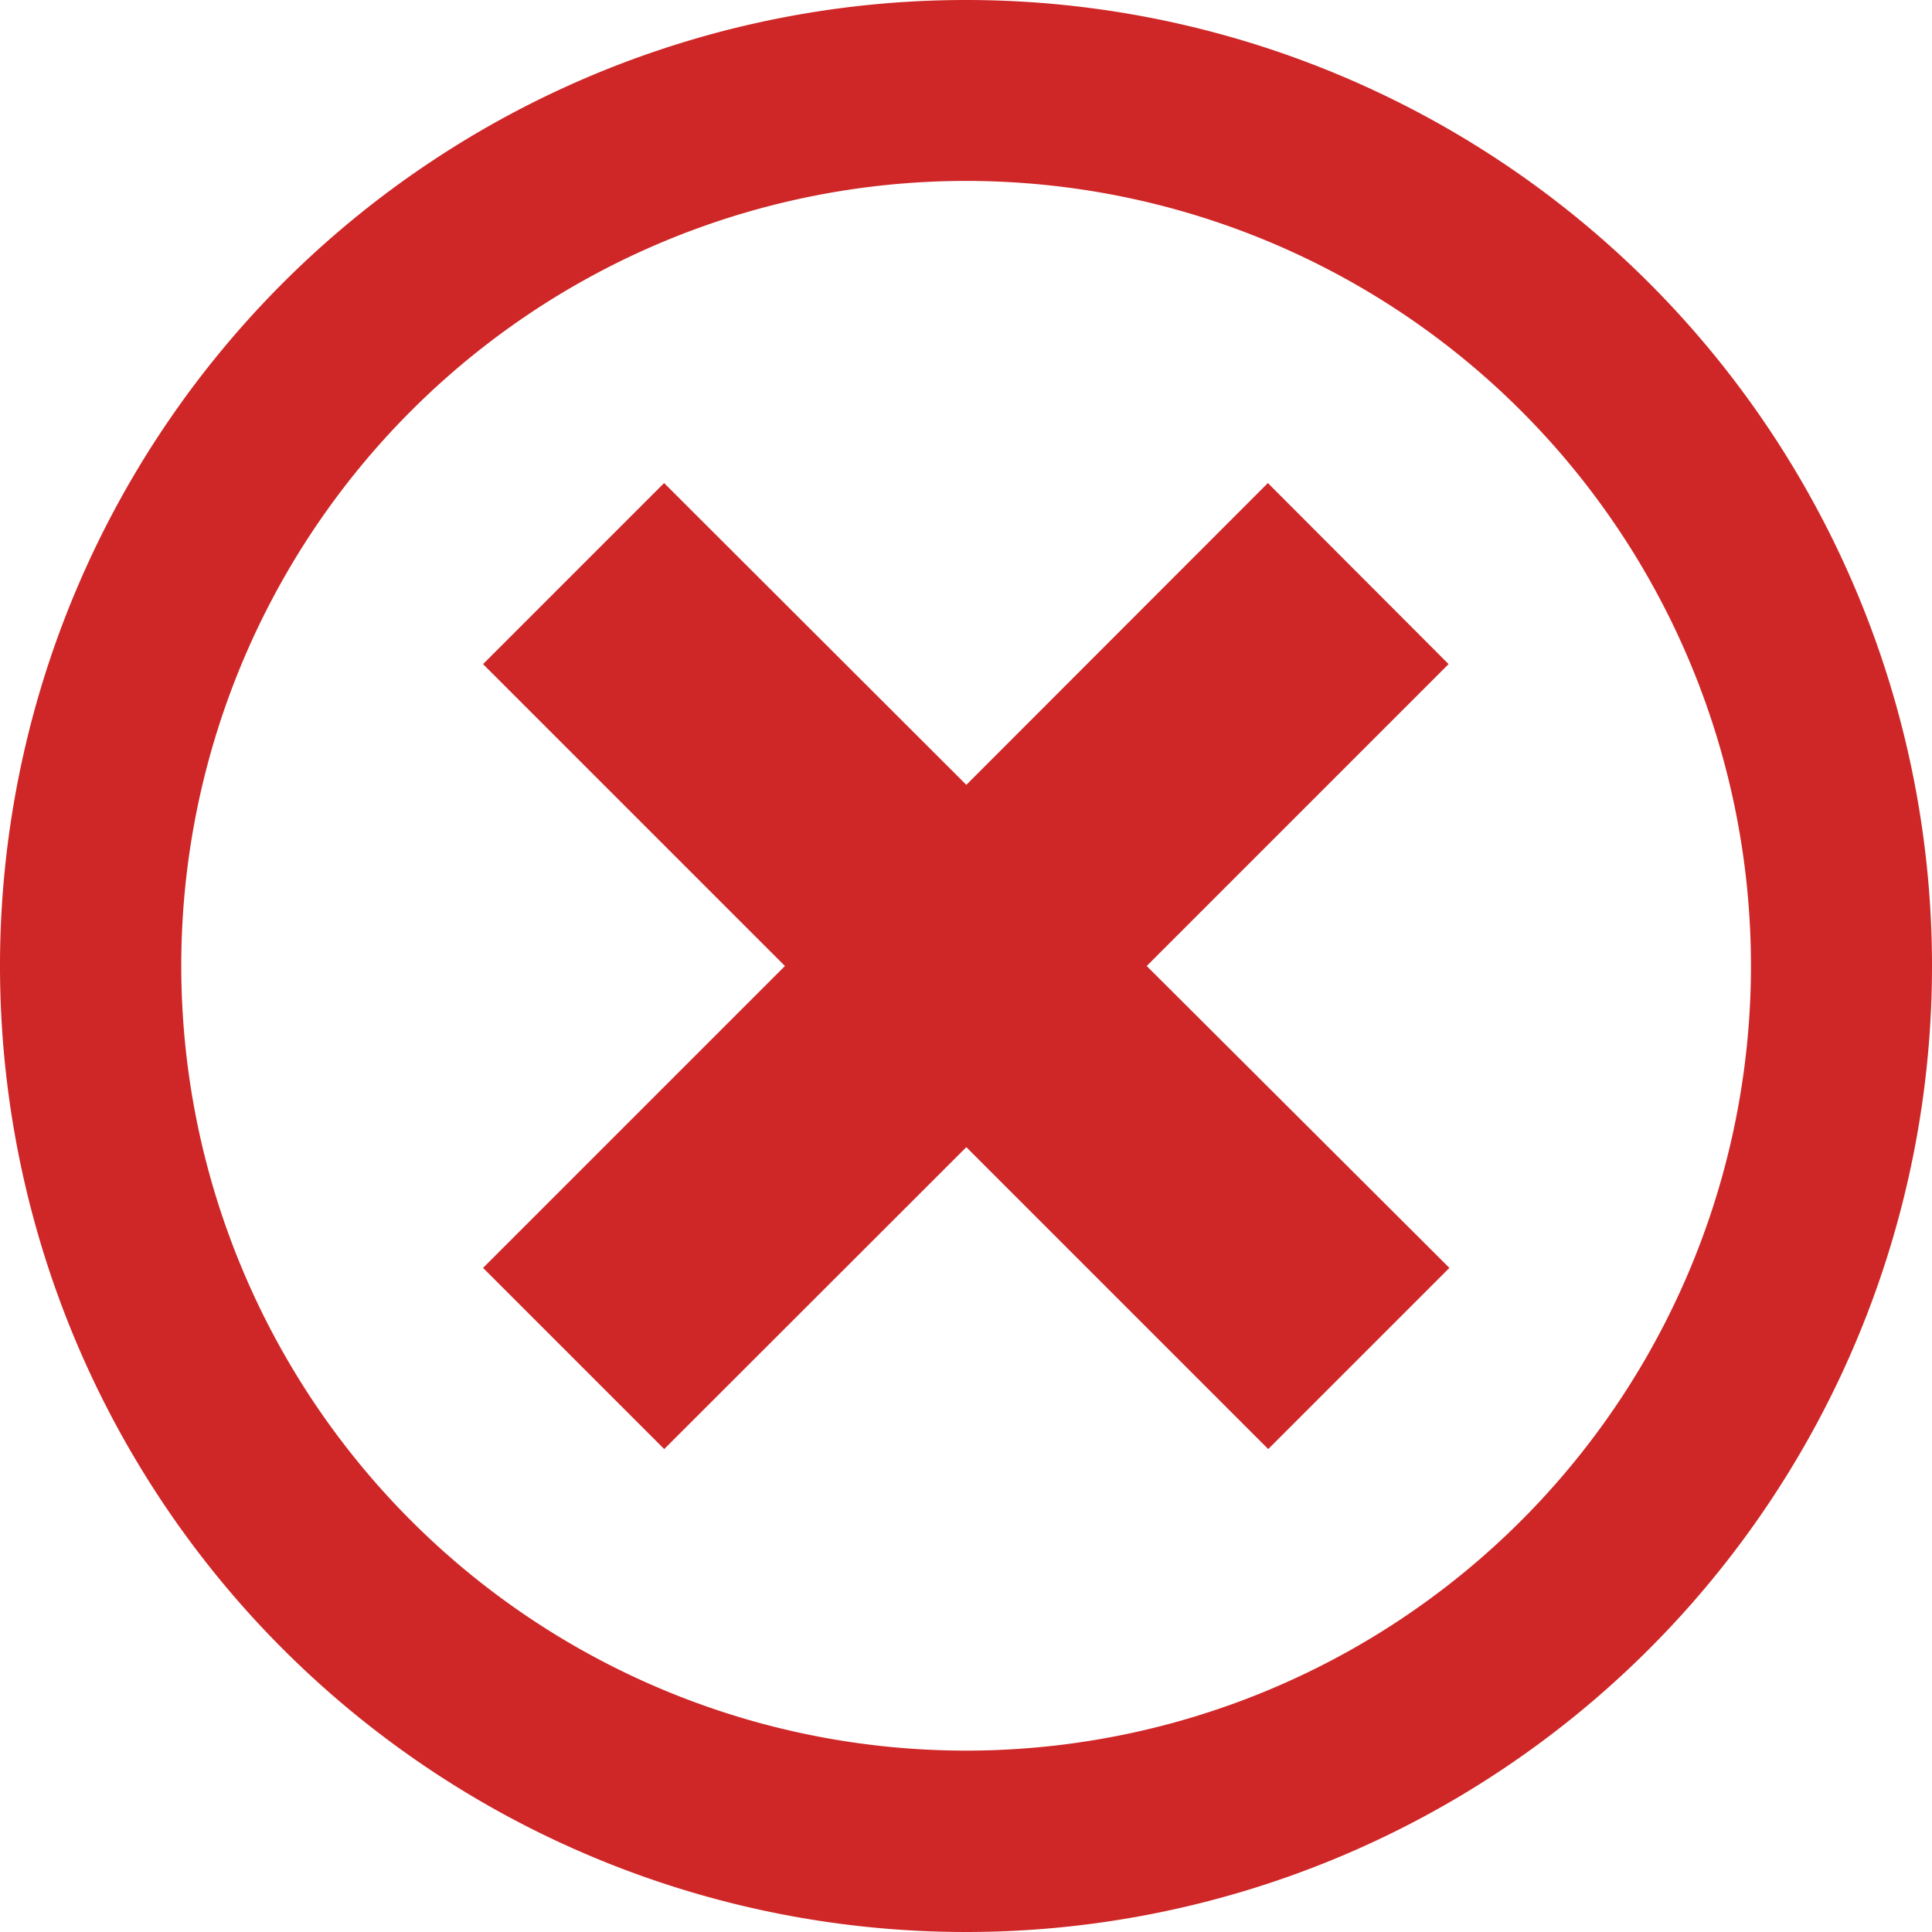 <svg xmlns="http://www.w3.org/2000/svg" width="17.138" height="17.138" viewBox="0 0 17.138 17.138"><defs><style>.a{fill:#cf2727;}</style></defs><path class="a" d="M10,1.071A8.569,8.569,0,1,0,18.566,9.64,8.569,8.569,0,0,0,10,1.071ZM10,16.6A6.962,6.962,0,1,1,16.96,9.64,6.962,6.962,0,0,1,10,16.6ZM12.675,5.356,10,8.033,7.319,5.356,5.713,6.962,8.391,9.64,5.713,12.318l1.607,1.607L10,11.247l2.678,2.678,1.607-1.607L11.6,9.64l2.678-2.678Z" transform="translate(-1.428 -1.071)"/></svg>